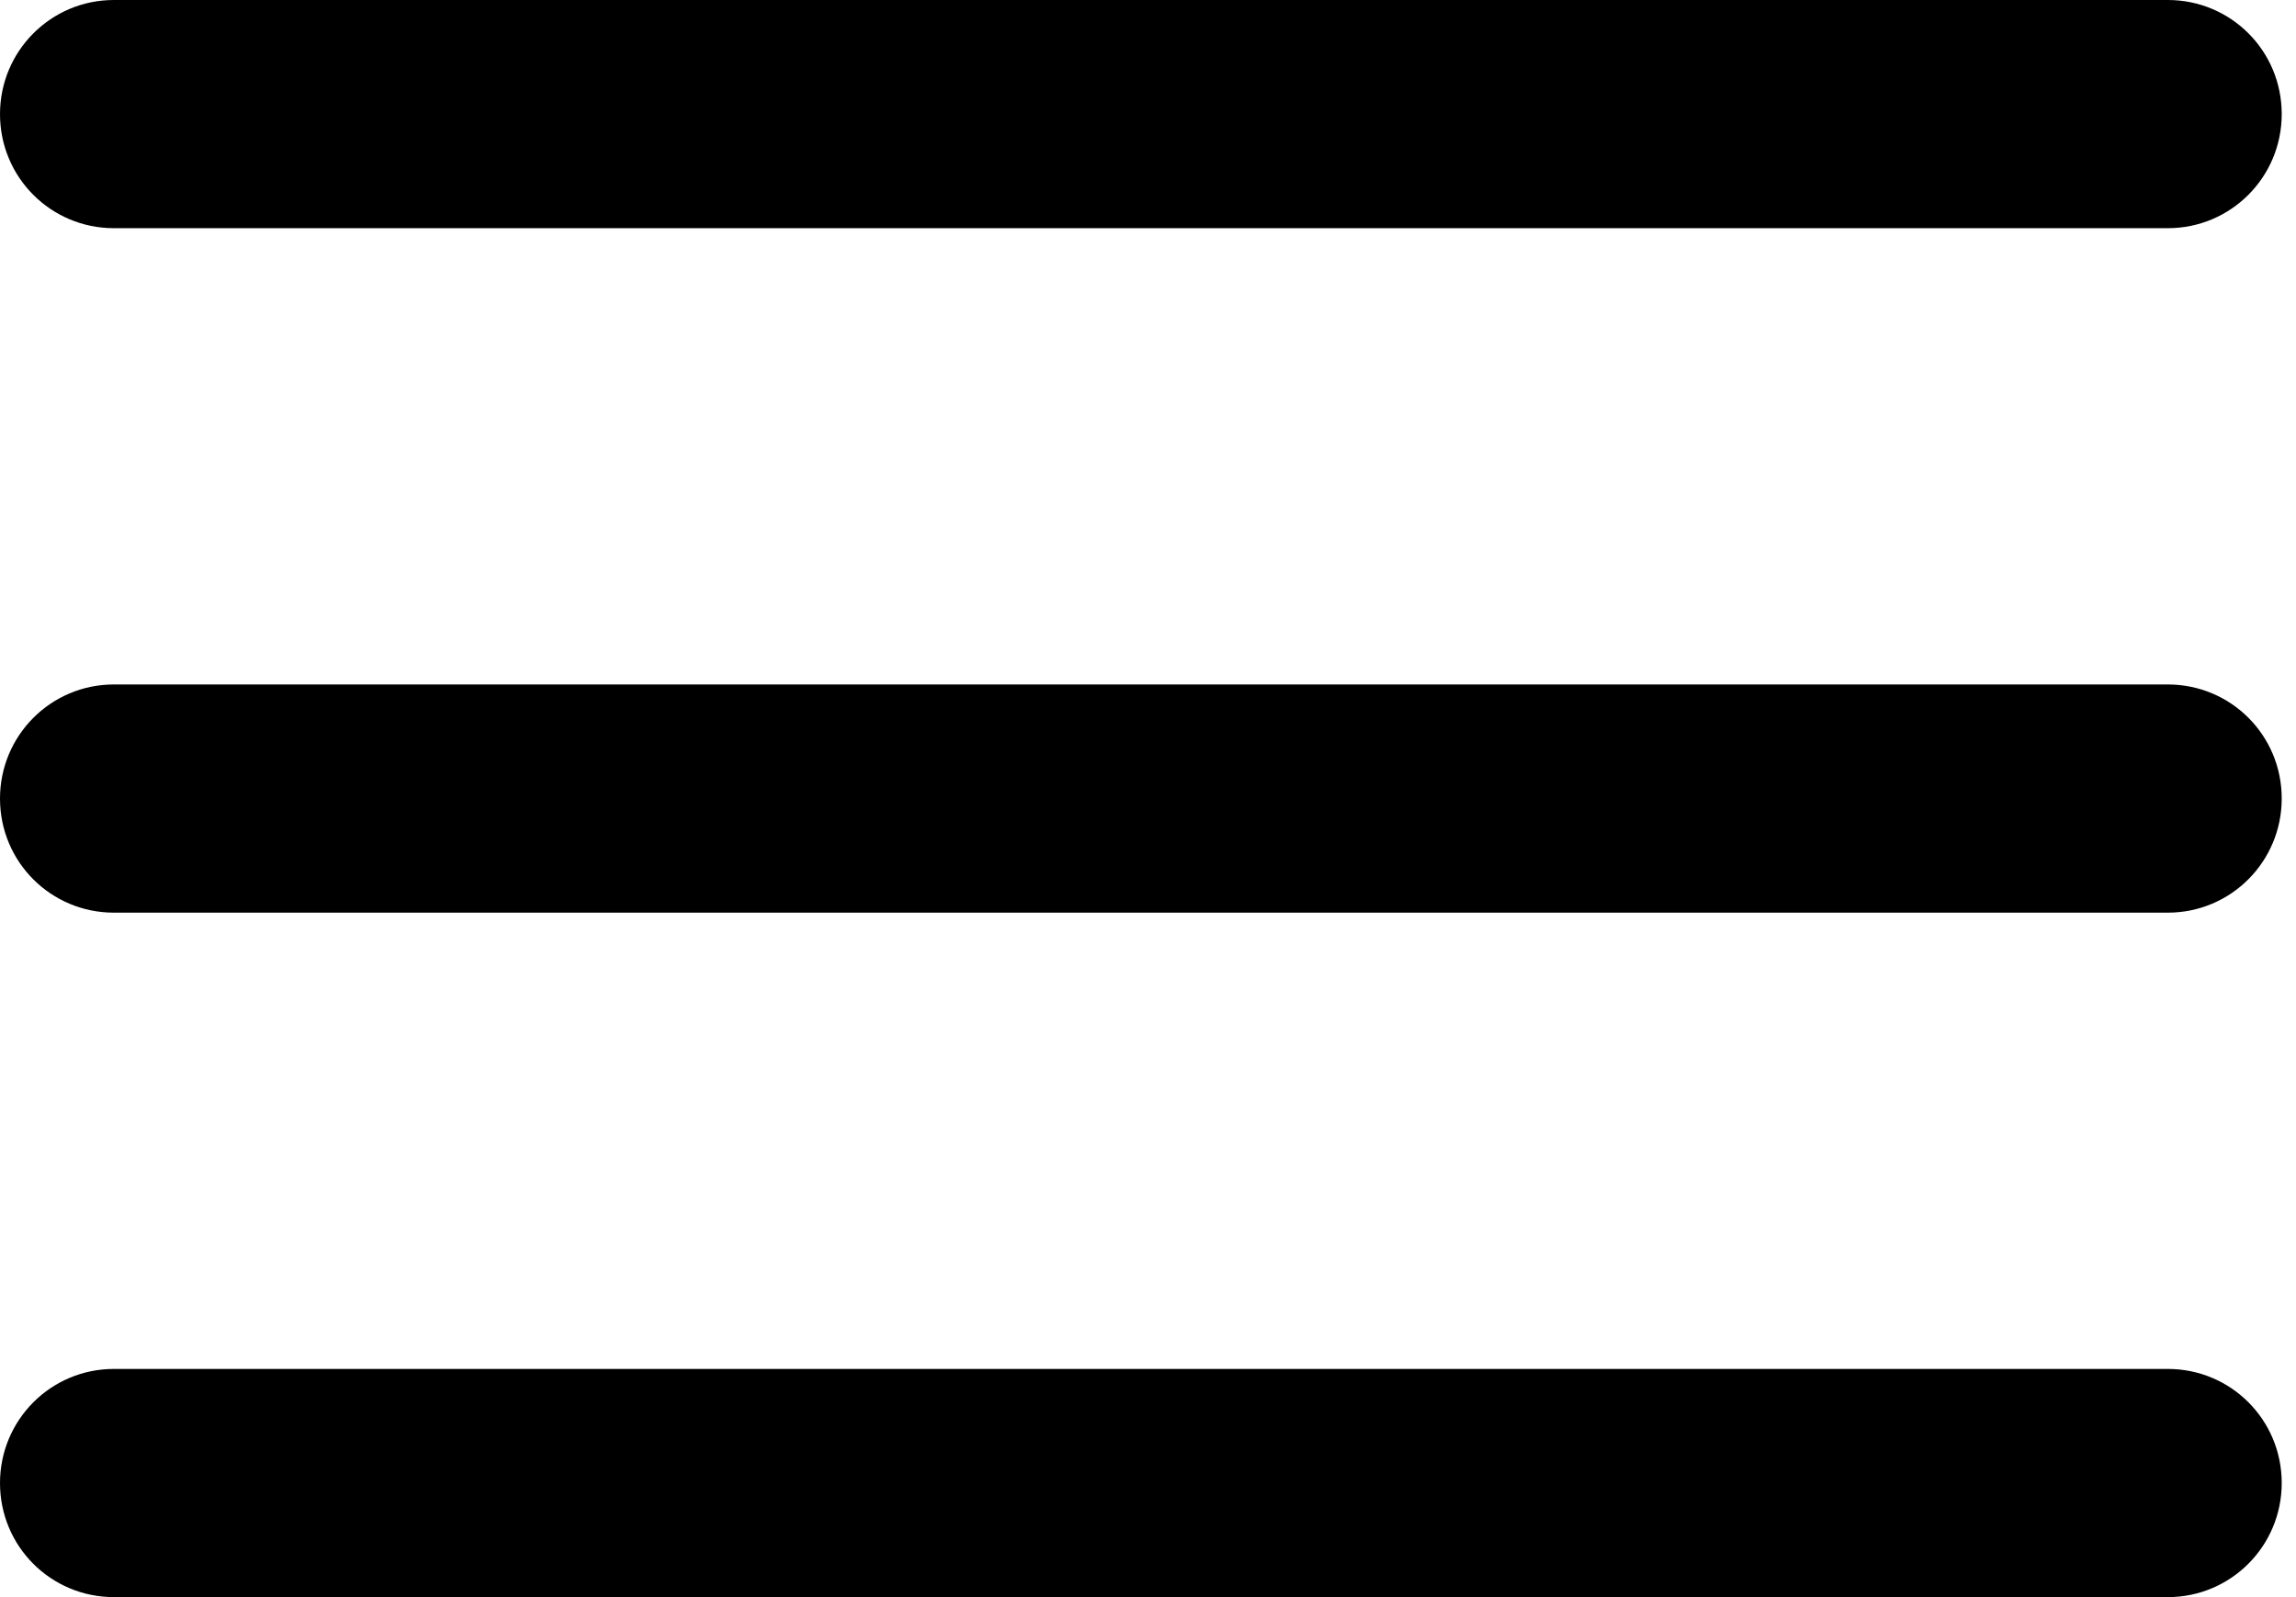 <svg width="23" height="16" viewBox="0 0 23 16" fill="none" xmlns="http://www.w3.org/2000/svg">
<path fill-rule="evenodd" clip-rule="evenodd" d="M0 1.143C0 0.512 0.509 0 1.141 0H21.716C22.346 0 22.857 0.507 22.857 1.143C22.857 1.774 22.348 2.286 21.716 2.286H1.141C0.511 2.286 0 1.778 0 1.143ZM0 8C0 7.369 0.509 6.857 1.141 6.857H21.716C22.346 6.857 22.857 7.364 22.857 8C22.857 8.631 22.348 9.143 21.716 9.143H1.141C0.511 9.143 0 8.636 0 8ZM0 14.857C0 14.226 0.509 13.714 1.141 13.714H21.716C22.346 13.714 22.857 14.222 22.857 14.857C22.857 15.488 22.348 16 21.716 16H1.141C0.511 16 0 15.493 0 14.857Z" fill="black"/>
</svg>
